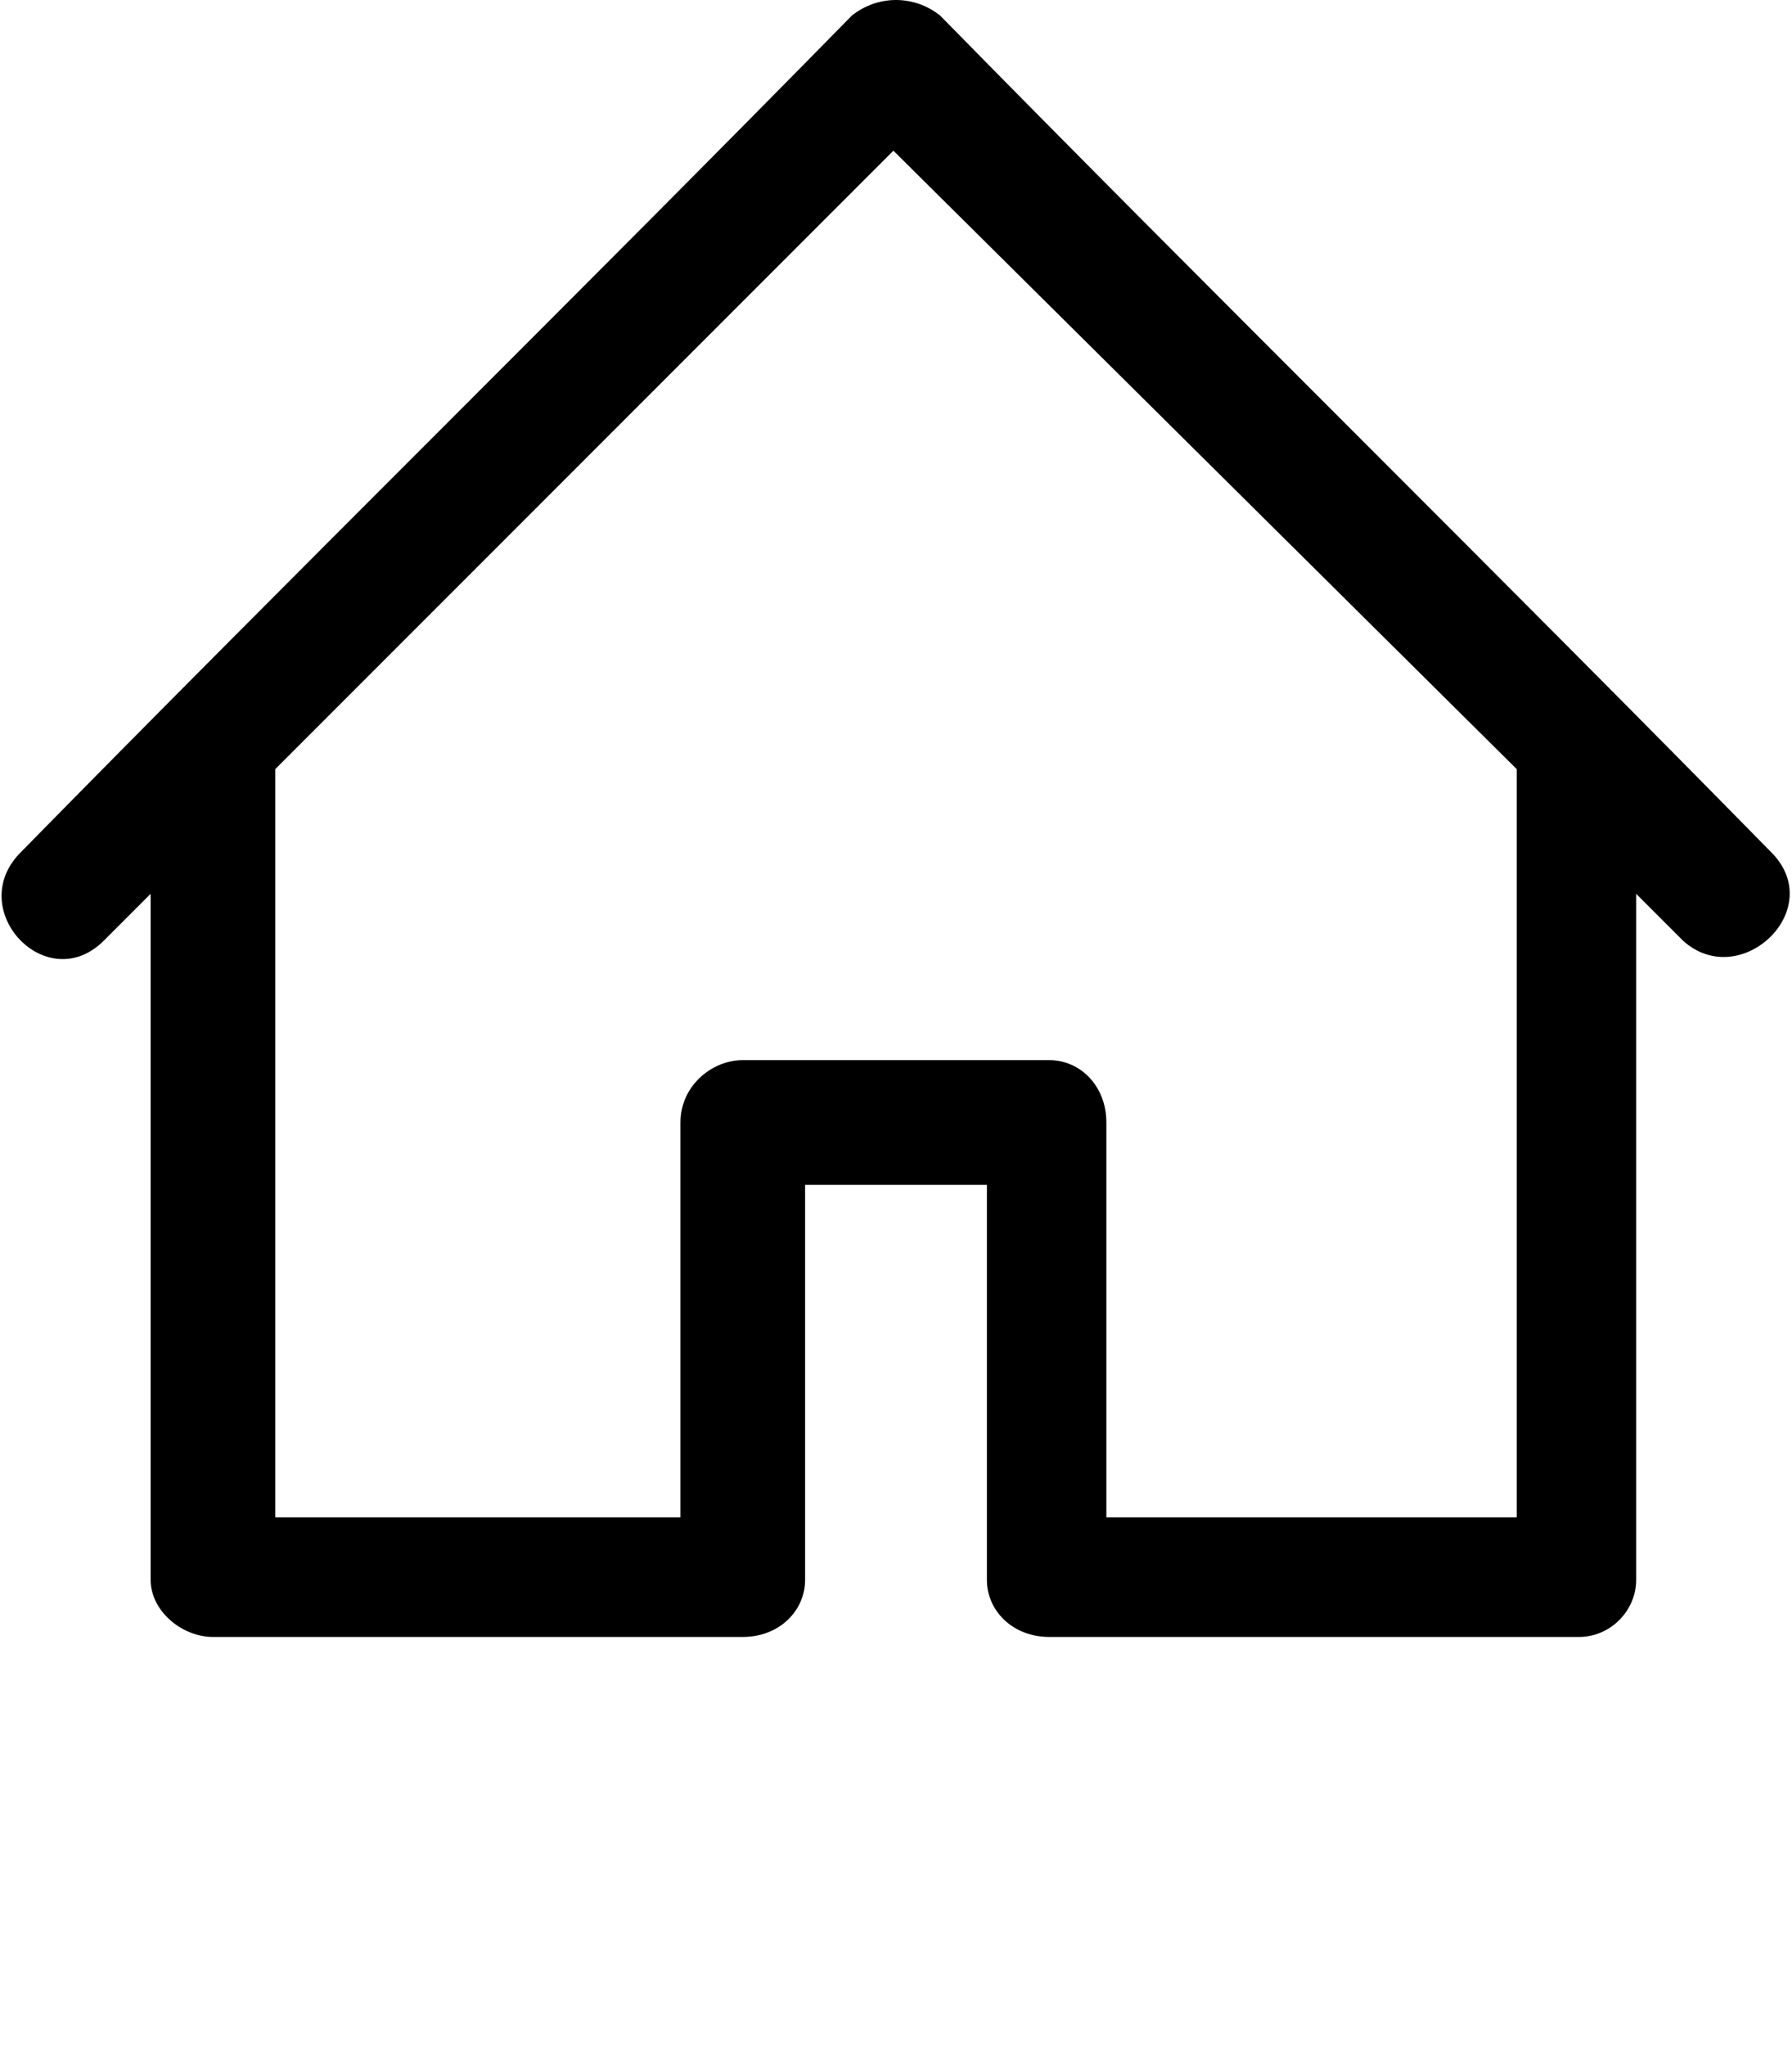 <svg xmlns="http://www.w3.org/2000/svg" xmlns:xlink="http://www.w3.org/1999/xlink" xml:space="preserve" version="1.1" style="shape-rendering:geometricPrecision;text-rendering:geometricPrecision;image-rendering:optimizeQuality;" viewBox="0 0 345 393.75" x="0px" y="0px" fill-rule="evenodd" clip-rule="evenodd"><defs><style type="text/css">
   
    .fil0 {fill:#000000;}
   
  </style></defs><g><path class="fil0" d="M181 3c-5,-4 -12,-4 -17,0 -53,54 -107,107 -160,161 -11,11 5,28 16,17l9 -9 0 132c0,6 6,11 12,11l102 0c7,0 12,-5 12,-11l0 -76 35 0 0 76c0,6 5,11 12,11l102 0c6,0 11,-5 11,-11l0 -132 9 9c11,10 28,-6 17,-17 -53,-54 -107,-107 -160,-161zm111 289l-79 0 0 -76c0,-7 -5,-12 -11,-12l-59 0c-6,0 -12,5 -12,12l0 76 -78 0 0 -144 119 -119 120 119 0 144z"/></g></svg>